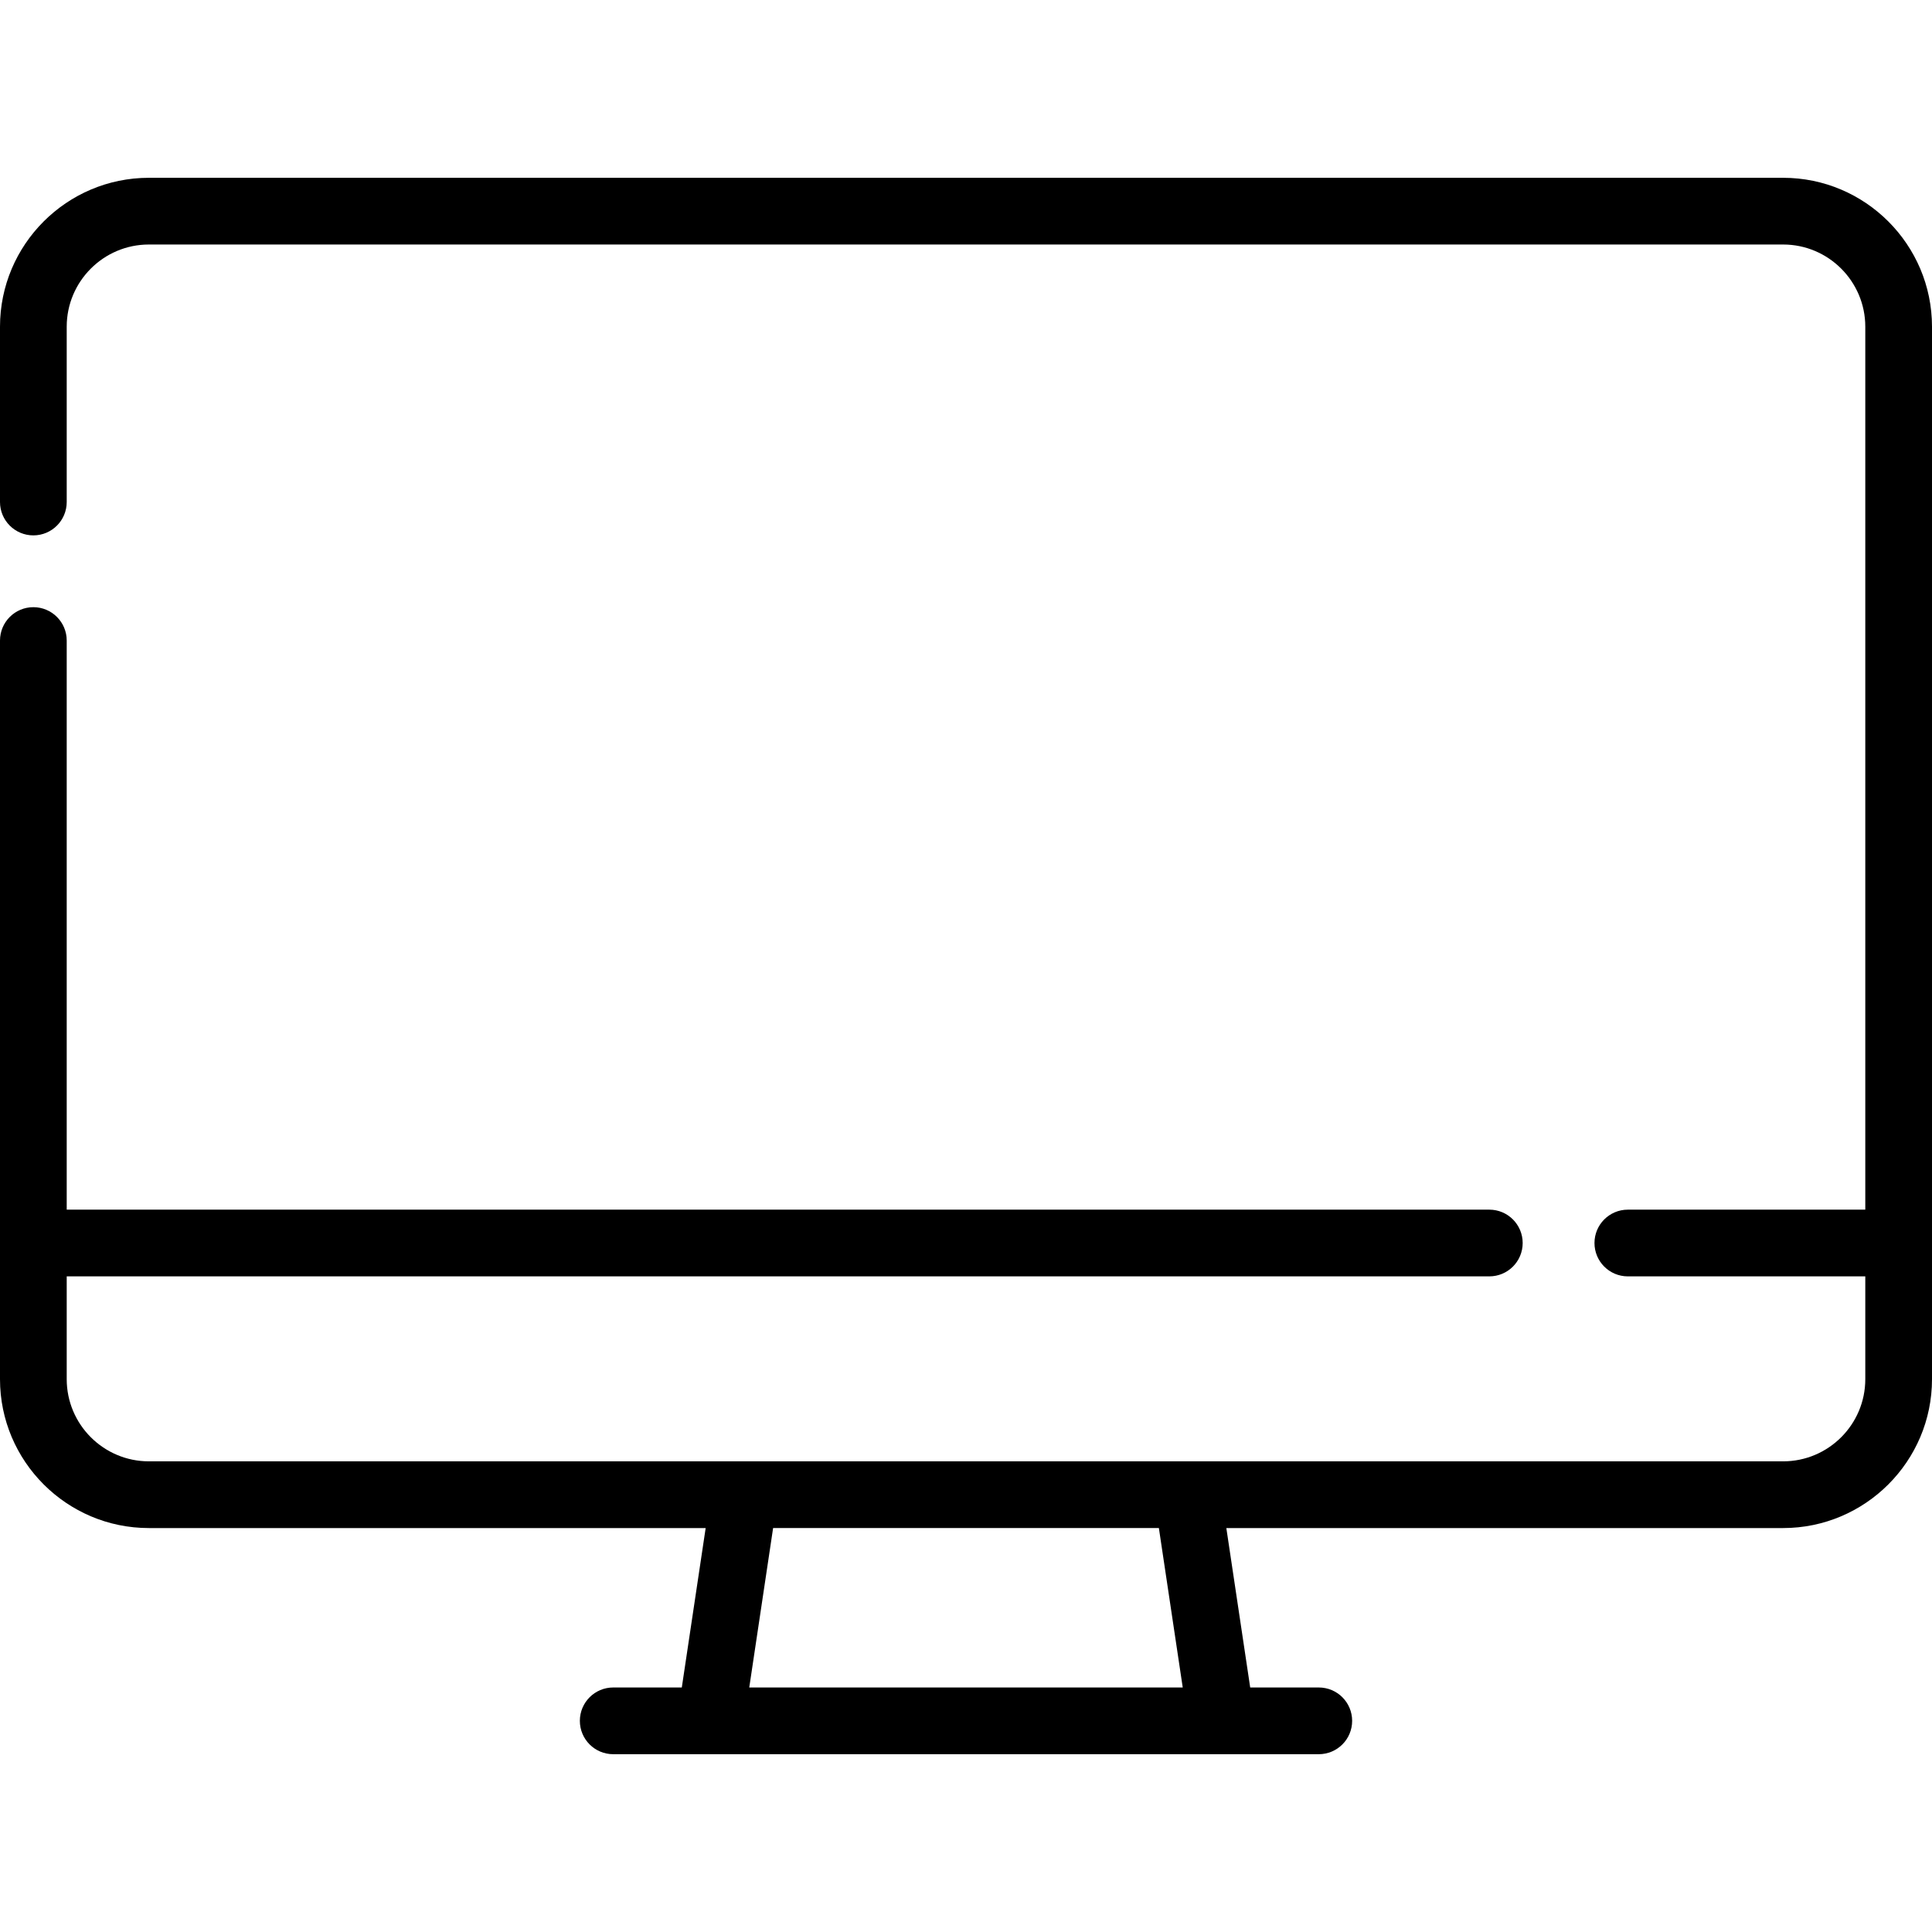 <?xml version="1.0" encoding="iso-8859-1"?>
<!-- Generator: Adobe Illustrator 19.0.0, SVG Export Plug-In . SVG Version: 6.00 Build 0)  -->
<svg xmlns="http://www.w3.org/2000/svg" xmlns:xlink="http://www.w3.org/1999/xlink" version="1.1" id="Layer_1" x="0px" y="0px" viewBox="0 0 512 512" style="enable-background:new 0 0 512 512;" xml:space="preserve">
<g>
	<g>
		<path d="M472.546,47.119H39.454C17.699,47.119,0,64.823,0,86.584v46.457c0,4.882,3.958,8.84,8.84,8.84    c4.882,0,8.84-3.957,8.84-8.84V86.584c0-12.013,9.768-21.786,21.774-21.786h433.093c12.007,0,21.774,9.773,21.774,21.786v233.988    h-62.928c-4.883,0-8.84,3.958-8.84,8.84c0,4.882,3.957,8.84,8.84,8.84h62.928v27.243c0,12.007-9.768,21.774-21.774,21.774H39.454    c-12.007,0-21.774-9.767-21.774-21.774v-27.243h377.006c4.883,0,8.84-3.958,8.84-8.84c0-4.882-3.957-8.84-8.84-8.84H17.68V169.749    c0-4.882-3.958-8.84-8.84-8.84c-4.882,0-8.84,3.958-8.84,8.84v195.748c0,21.756,17.699,39.454,39.454,39.454h147.554l-6.323,42.25    h-18.177c-4.882,0-8.84,3.958-8.84,8.84s3.958,8.84,8.84,8.84h186.985c4.883,0,8.84-3.958,8.84-8.84s-3.957-8.84-8.84-8.84    h-18.177l-6.323-42.25h147.554c21.754,0,39.454-17.699,39.454-39.454V86.584C512,64.823,494.3,47.119,472.546,47.119z     M198.561,447.199l6.322-42.25h102.232l6.323,42.25H198.561z"/>
	</g>
</g>
<g>
</g>
<g>
</g>
<g>
</g>
<g>
</g>
<g>
</g>
<g>
</g>
<g>
</g>
<g>
</g>
<g>
</g>
<g>
</g>
<g>
</g>
<g>
</g>
<g>
</g>
<g>
</g>
<g>
</g>
</svg>
